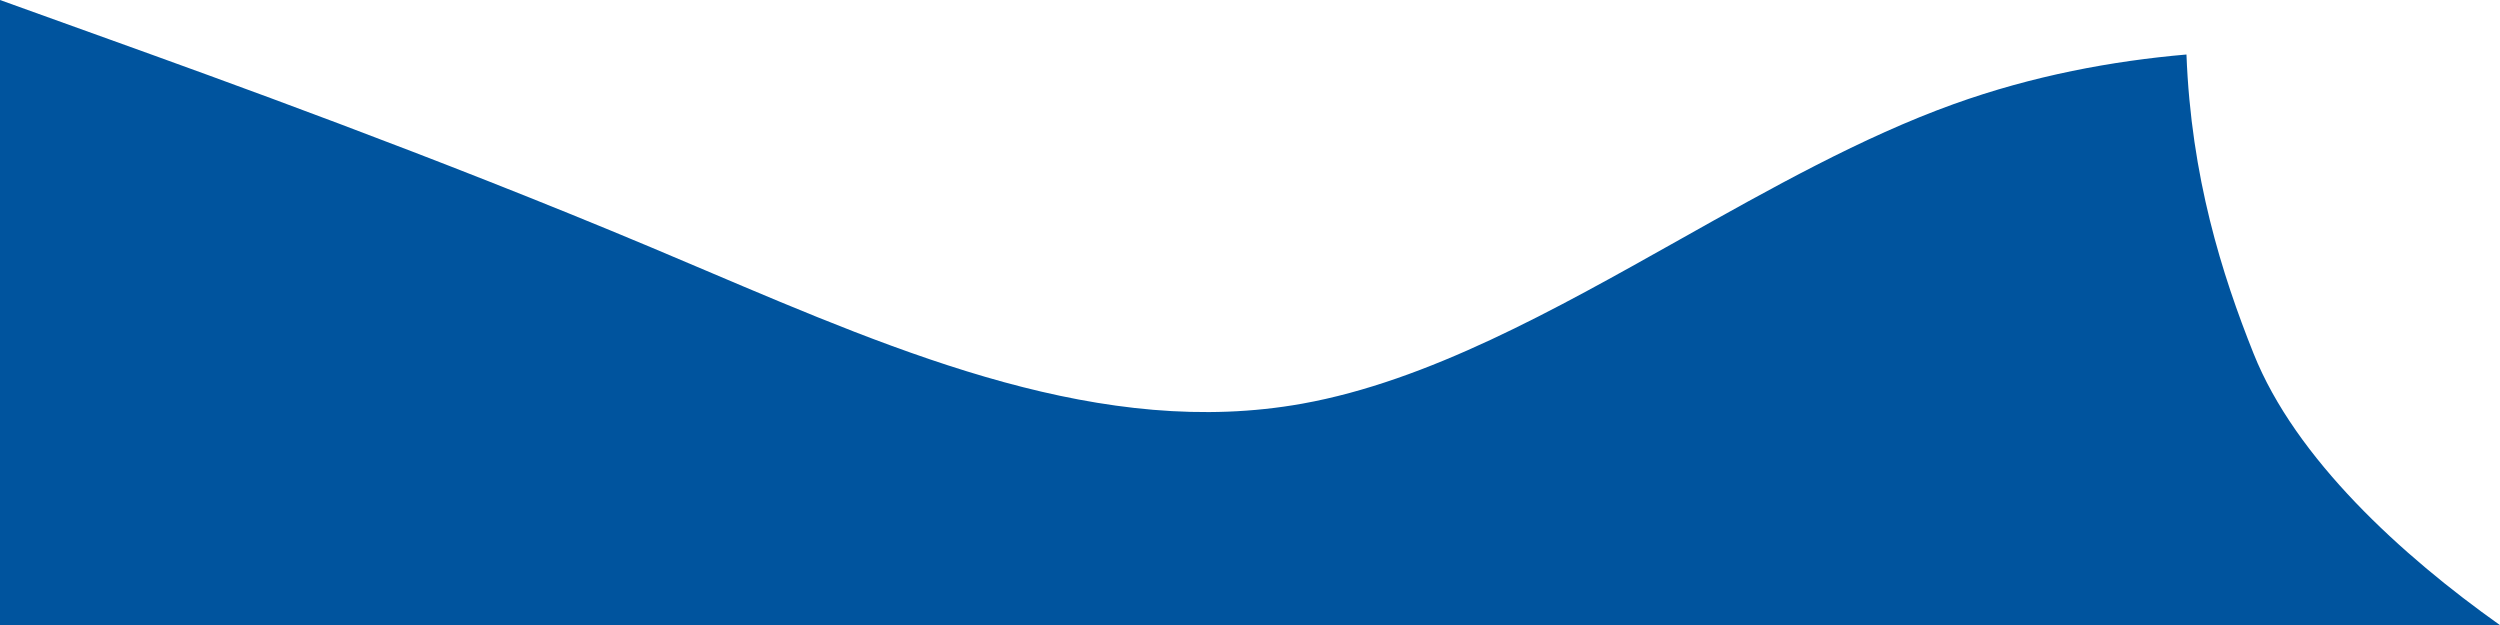 <svg width="788" height="197" viewBox="0 0 788 197" fill="none" xmlns="http://www.w3.org/2000/svg">
<path fill-rule="evenodd" clip-rule="evenodd" d="M787.933 197C756.992 175.058 723.548 144.57 710.325 111.438C700.334 86.409 690.633 55.79 689.173 17.181C665.815 19.209 640.783 23.823 615.75 32.833C586.943 43.202 558.136 59.391 529.329 75.58C489.719 97.841 450.11 120.101 410.5 127.229C347.785 138.516 285.069 111.867 222.354 85.219C216.653 82.796 210.951 80.373 205.25 77.979C136.833 49.25 68.417 24.625 34.208 12.312L0 0V197H34.208H205.25H410.5H615.75H786.792H787.933Z" fill="#00549E"/>
</svg>
